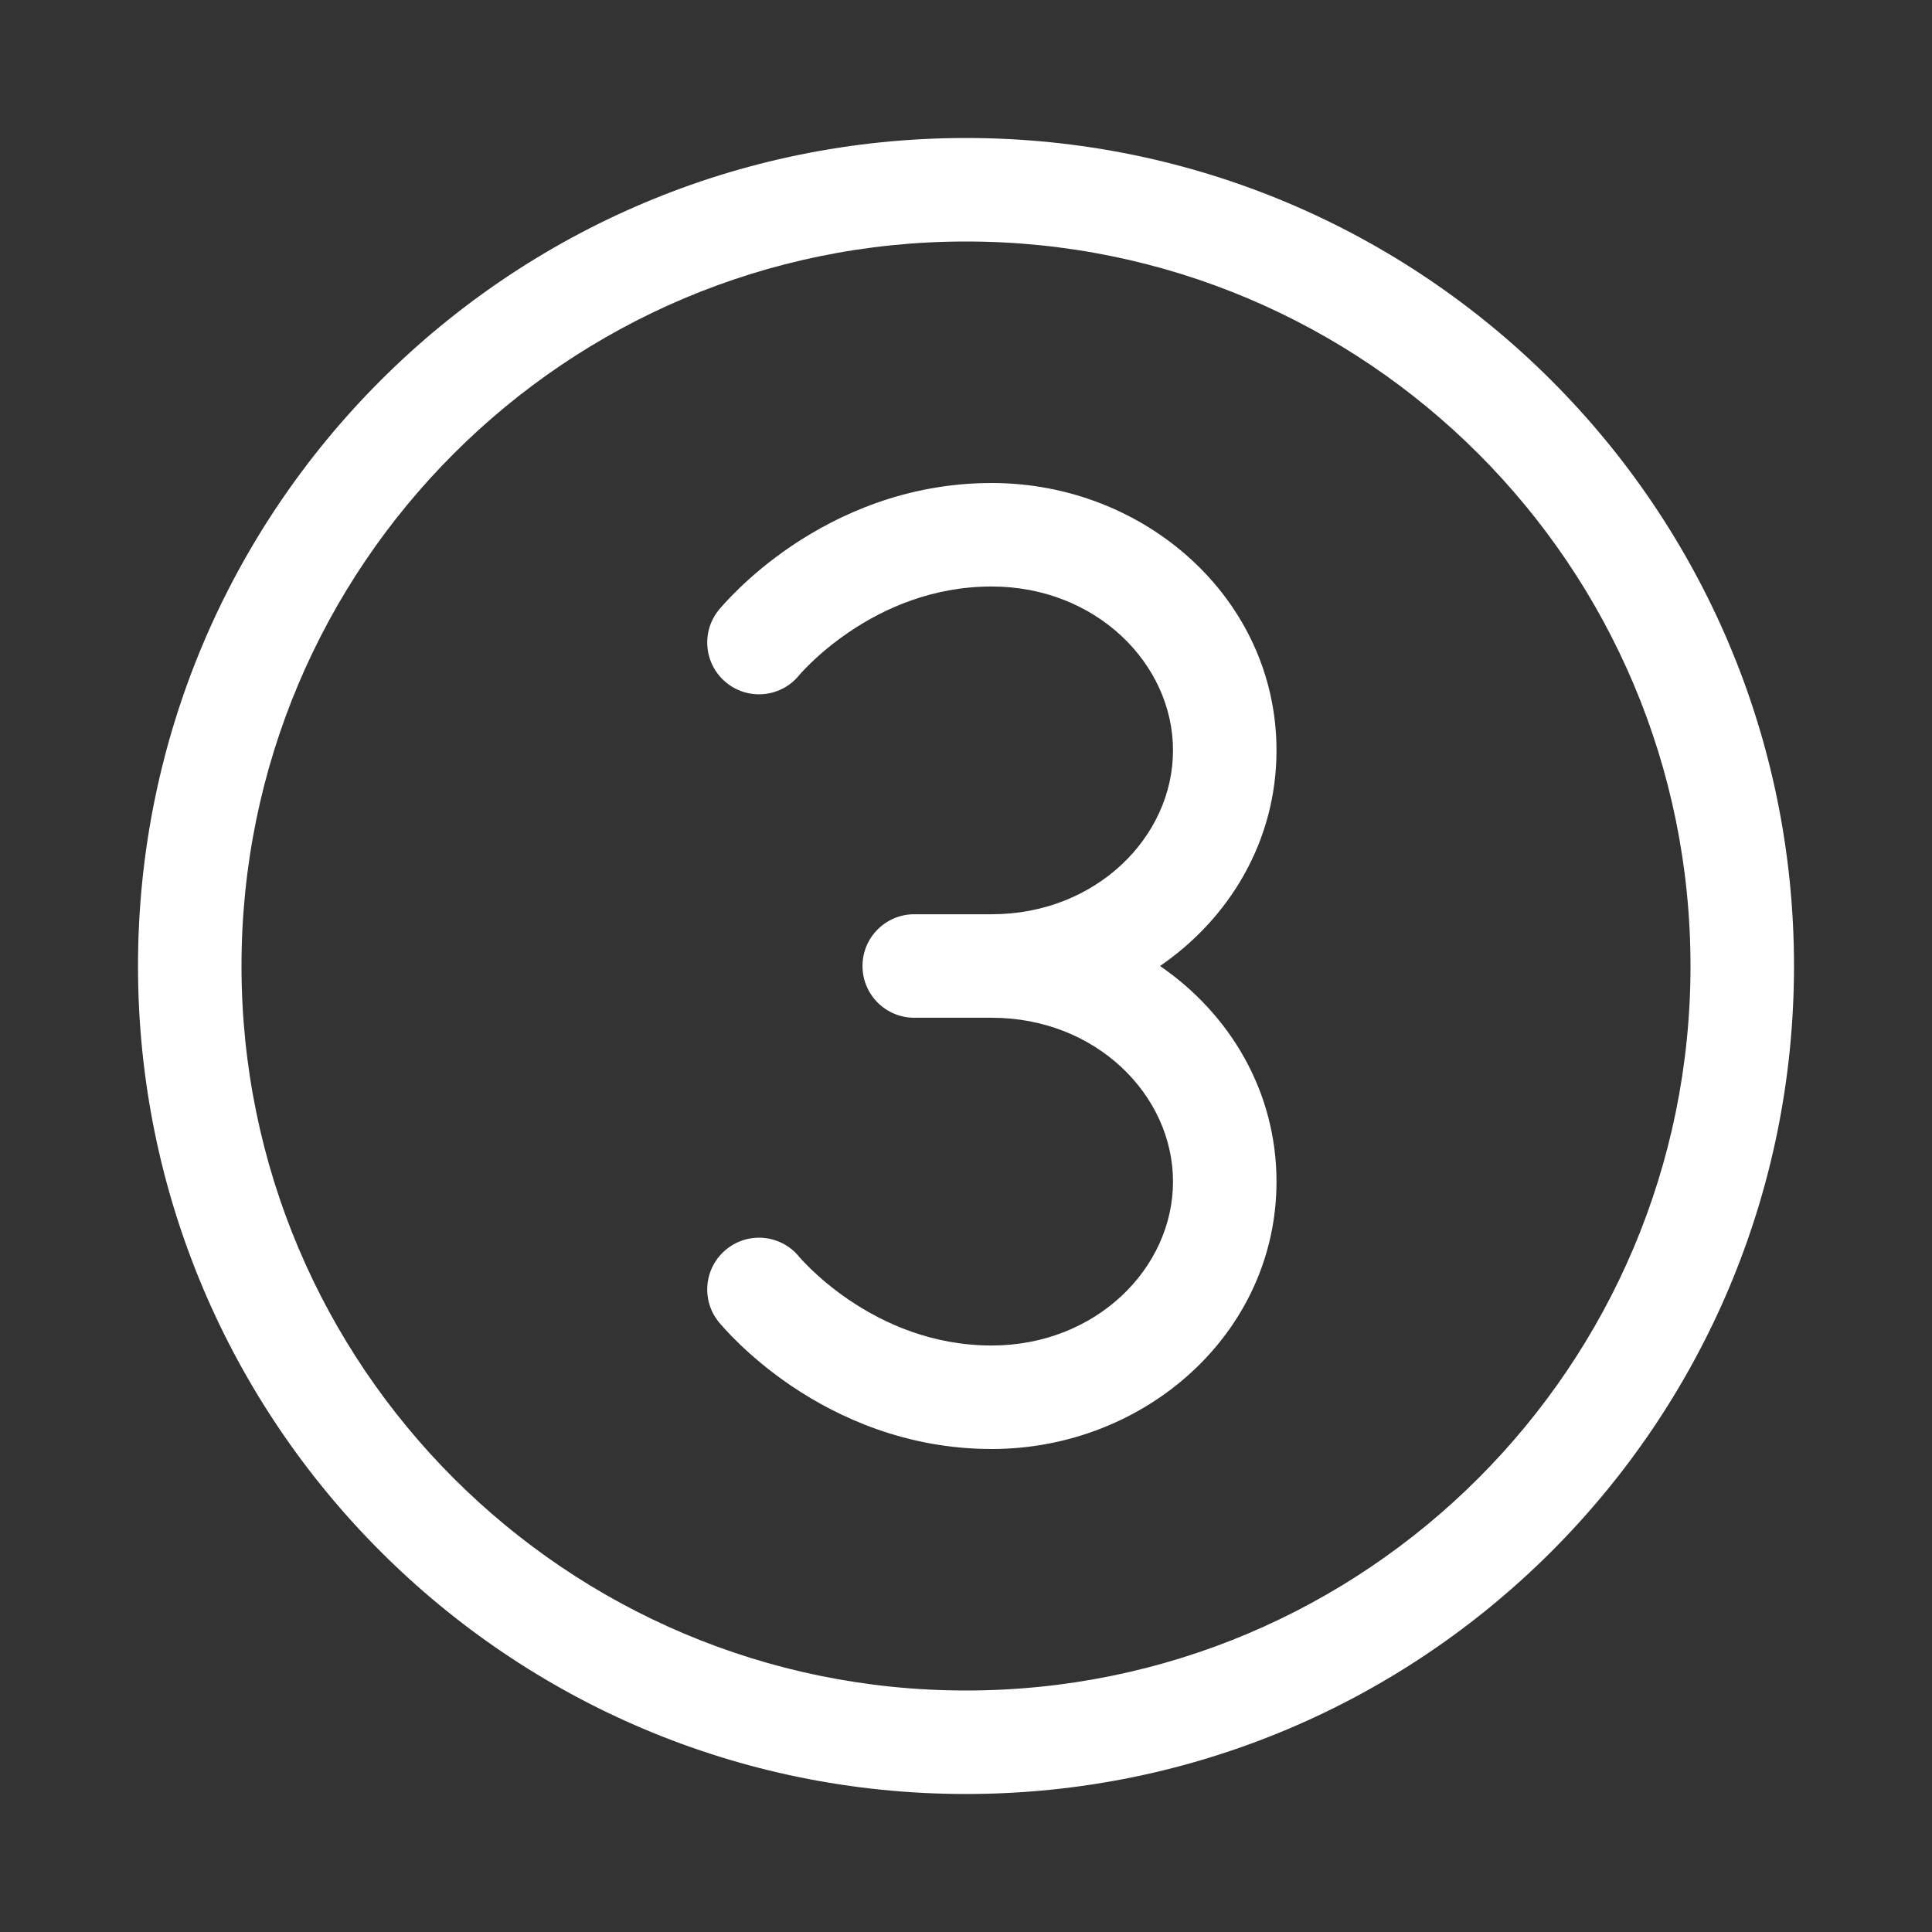 <svg width="28" height="28" viewBox="0 0 28 28" fill="none" xmlns="http://www.w3.org/2000/svg">
<rect x="0" y="0" width="28" height="28" fill="#333333" stroke="none"/>
<path d="M3.5 14C3.5 8.201 8.201 3.5 14 3.5C19.799 3.5 24.5 8.201 24.5 14C24.5 19.799 19.799 24.5 14 24.5C8.201 24.5 3.5 19.799 3.5 14ZM14 2C7.373 2 2 7.373 2 14C2 20.627 7.373 26 14 26C20.627 26 26 20.627 26 14C26 7.373 20.627 2 14 2ZM10.528 9.895C10.849 10.155 11.319 10.107 11.58 9.788L11.585 9.782C11.59 9.776 11.6 9.765 11.614 9.749C11.643 9.718 11.689 9.669 11.752 9.608C11.878 9.486 12.068 9.32 12.316 9.153C12.812 8.819 13.511 8.5 14.373 8.5C15.88 8.5 17 9.617 17 10.875C17 12.133 15.88 13.25 14.373 13.25H13.25C12.836 13.25 12.5 13.586 12.5 14C12.5 14.414 12.836 14.75 13.25 14.75H14.373C15.88 14.75 17 15.867 17 17.125C17 18.383 15.88 19.5 14.373 19.5C13.511 19.5 12.812 19.181 12.316 18.847C12.068 18.68 11.878 18.514 11.752 18.392C11.689 18.331 11.643 18.282 11.614 18.251C11.6 18.235 11.59 18.224 11.585 18.218L11.581 18.214L11.581 18.213C11.319 17.893 10.849 17.845 10.528 18.105C10.206 18.366 10.156 18.838 10.417 19.16L10.418 19.161L10.419 19.162L10.421 19.165L10.427 19.172L10.445 19.193C10.459 19.209 10.479 19.232 10.503 19.258C10.552 19.312 10.621 19.385 10.71 19.471C10.887 19.642 11.145 19.867 11.477 20.091C12.142 20.538 13.129 21 14.373 21C16.597 21 18.5 19.319 18.5 17.125C18.5 15.82 17.826 14.696 16.812 14C17.826 13.304 18.5 12.18 18.5 10.875C18.5 8.681 16.597 7 14.373 7C13.129 7 12.142 7.462 11.477 7.909C11.145 8.133 10.887 8.358 10.71 8.529C10.621 8.615 10.552 8.688 10.503 8.742C10.479 8.769 10.459 8.791 10.445 8.807L10.427 8.828L10.421 8.835L10.419 8.838L10.418 8.839L10.417 8.84C10.156 9.162 10.206 9.634 10.528 9.895Z" fill="#ffffff"/>
</svg>
